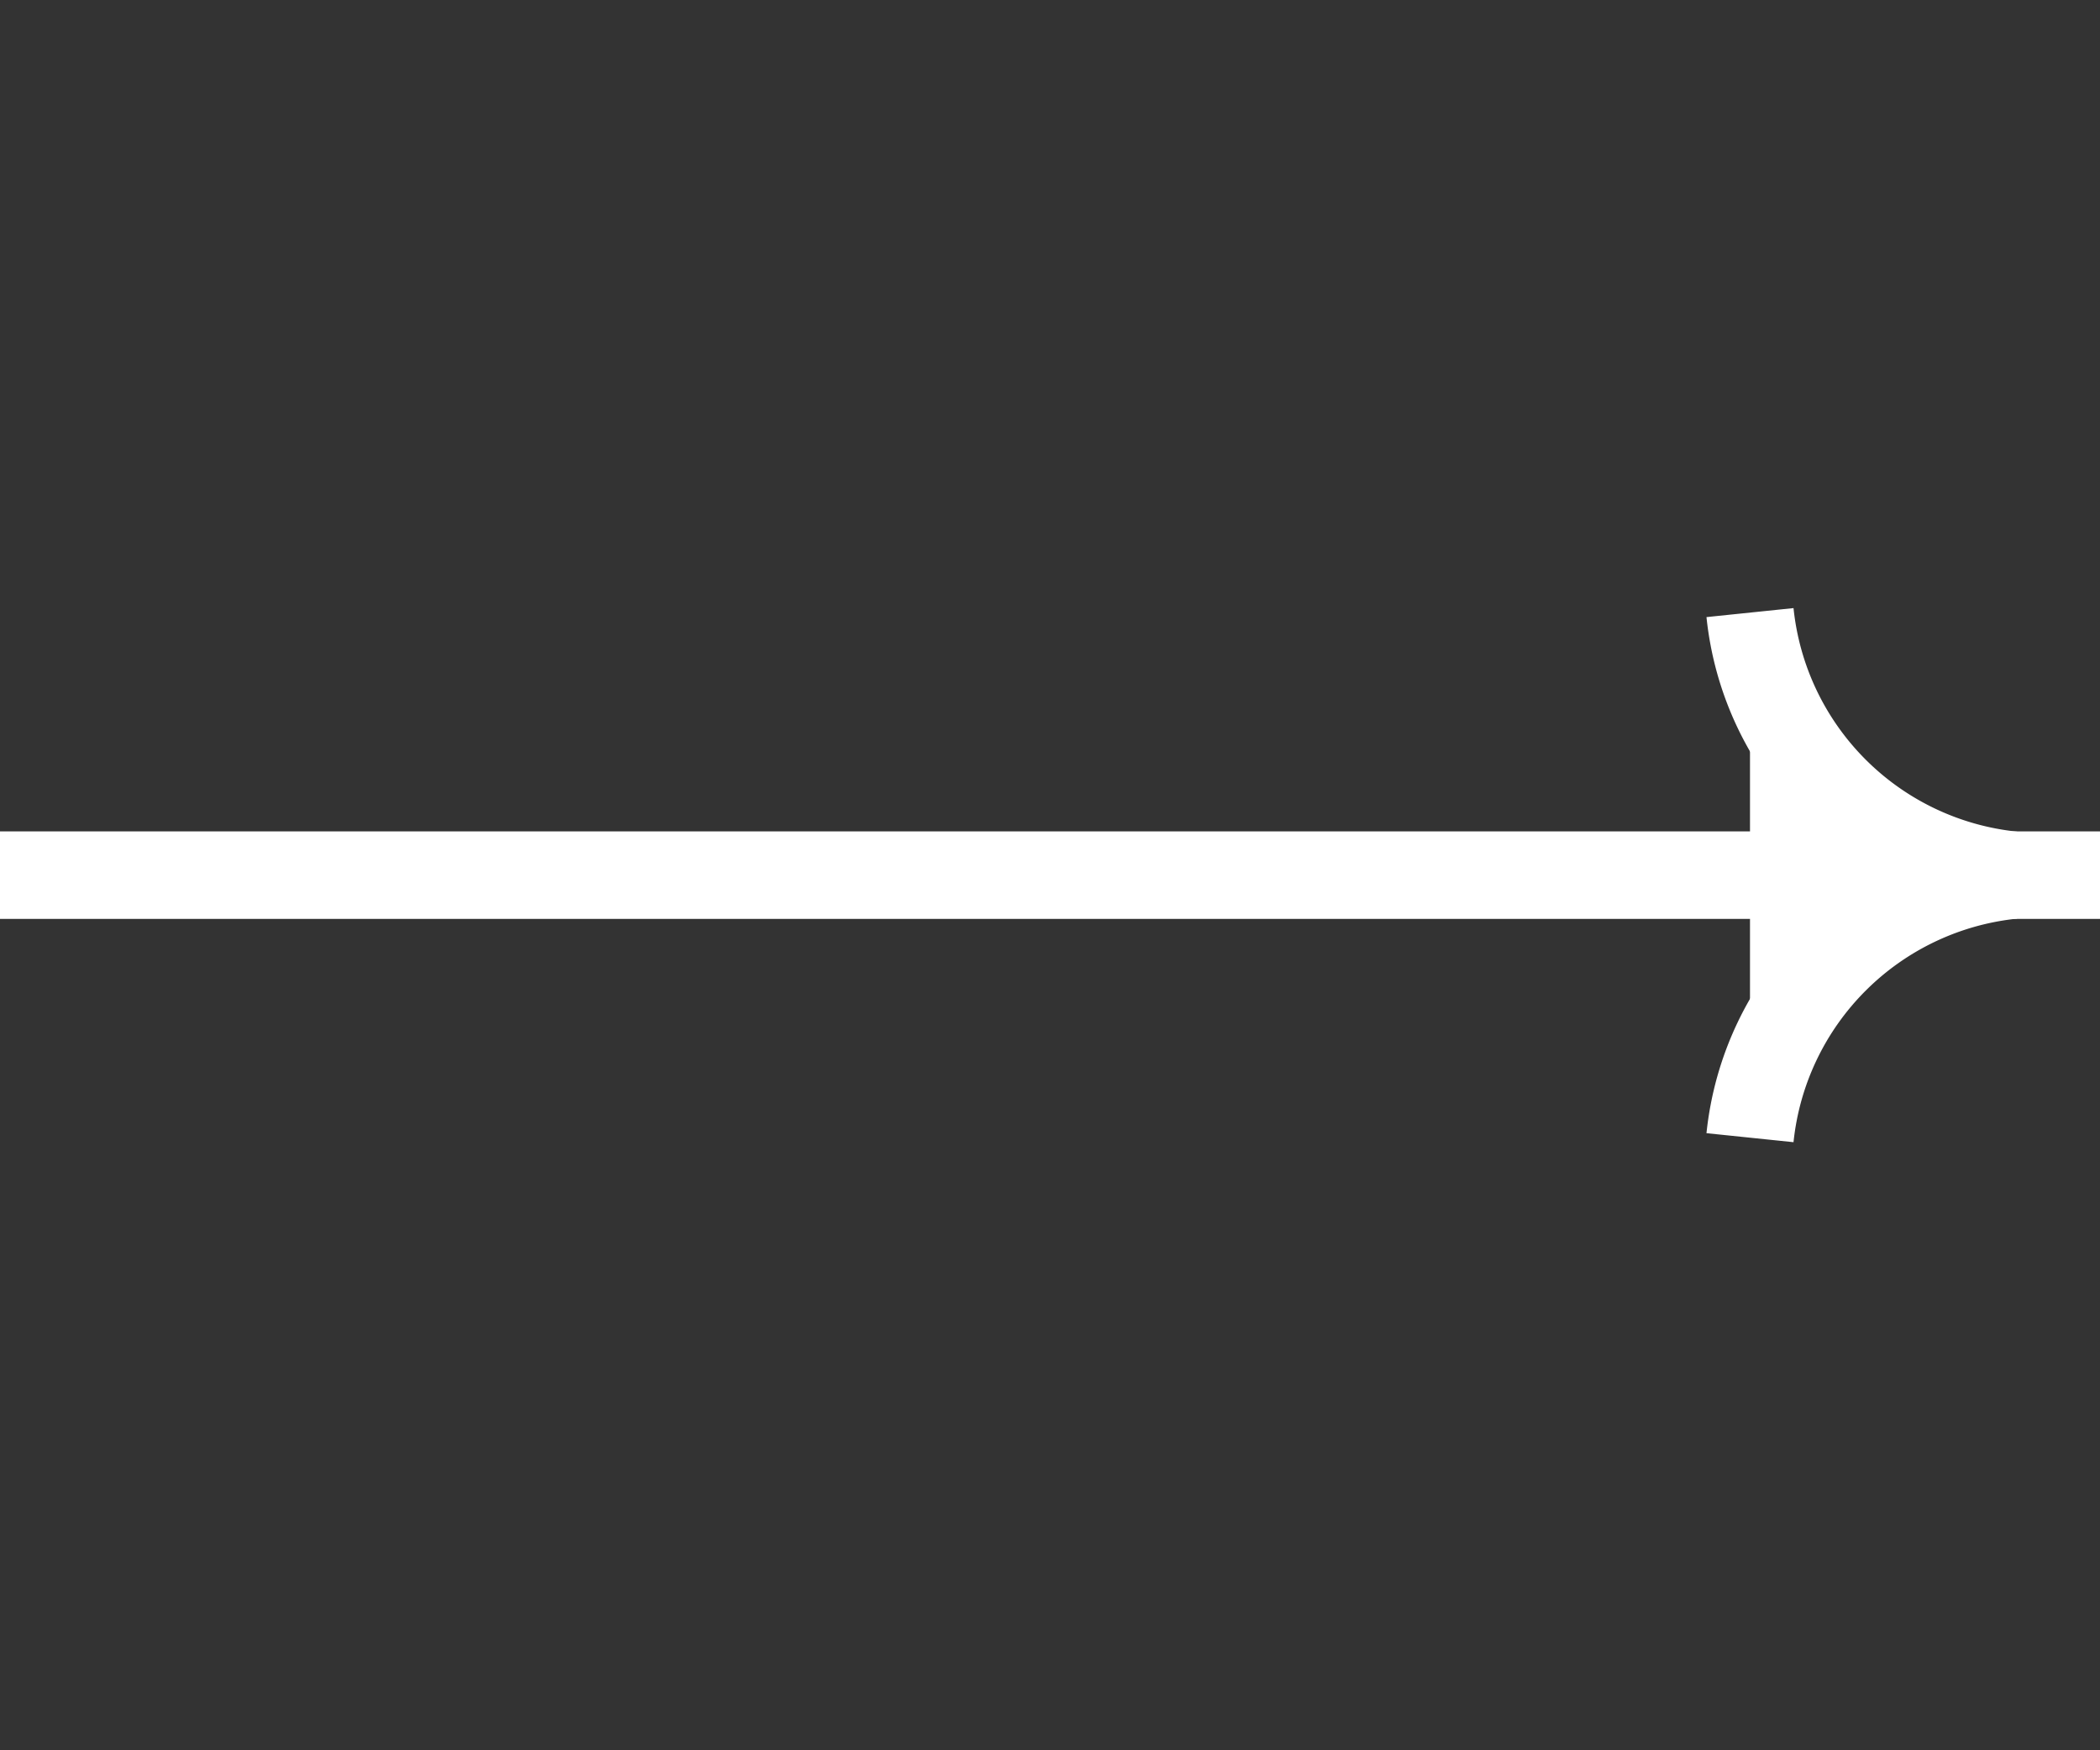 <svg width="24" height="20" fill="#fff" xmlns="http://www.w3.org/2000/svg"><rect width="100%" height="100%" fill="#333333" stroke="none"/><path d="M0 10h24" stroke="#fff"/><path d="M20 7v0a3.364 3.364 0 003 3v0a3.364 3.364 0 00-3 3v0" stroke="#fff" stroke-linejoin="bevel"/></svg>